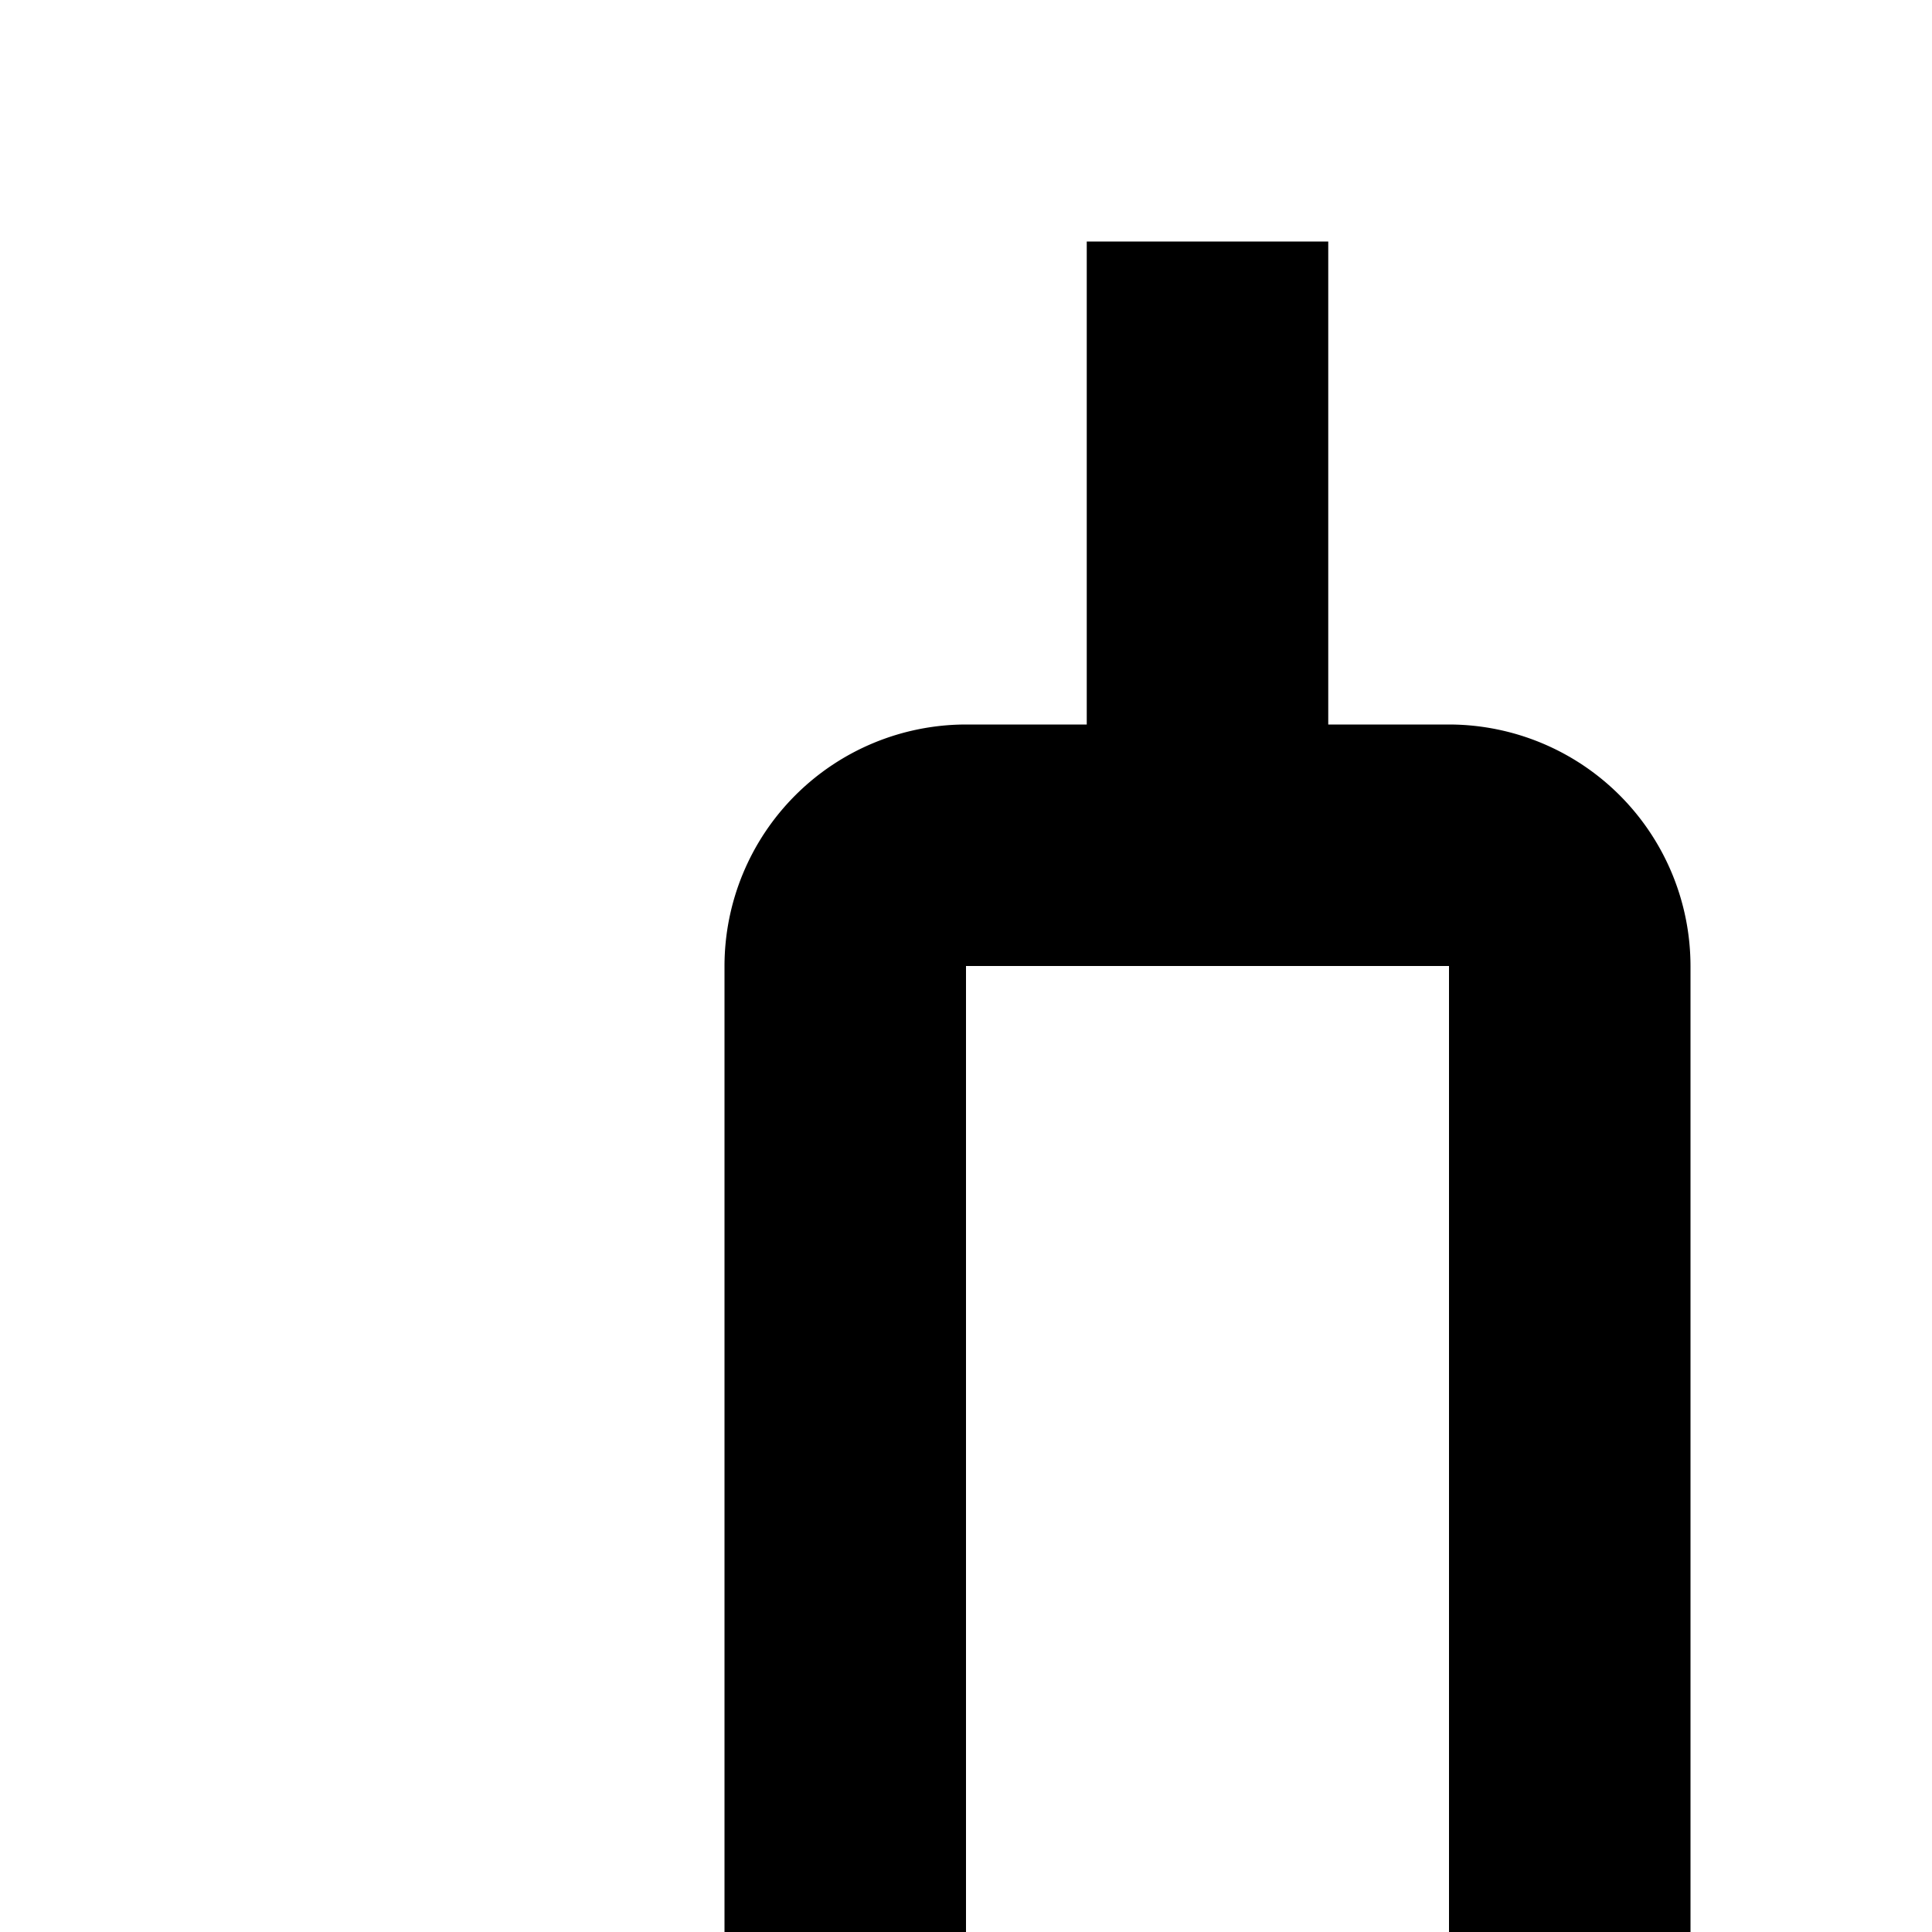 <svg xmlns="http://www.w3.org/2000/svg" viewBox="0 0 16 16"><path d="M24 10H23V2H21v8H20a2.002 2.002 0 00-2 2v8a2.002 2.002 0 002 2h1v8h2V22h1a2.002 2.002 0 002-2V12A2.002 2.002 0 0024 10zm0 10H20V12h4zM12 6H11V2H9V6H8A2.002 2.002 0 006 8V24a2.002 2.002 0 002 2H9v4h2V26h1a2.002 2.002 0 002-2V8A2.002 2.002 0 0012 6zm0 18H8V8h4z"/></svg>